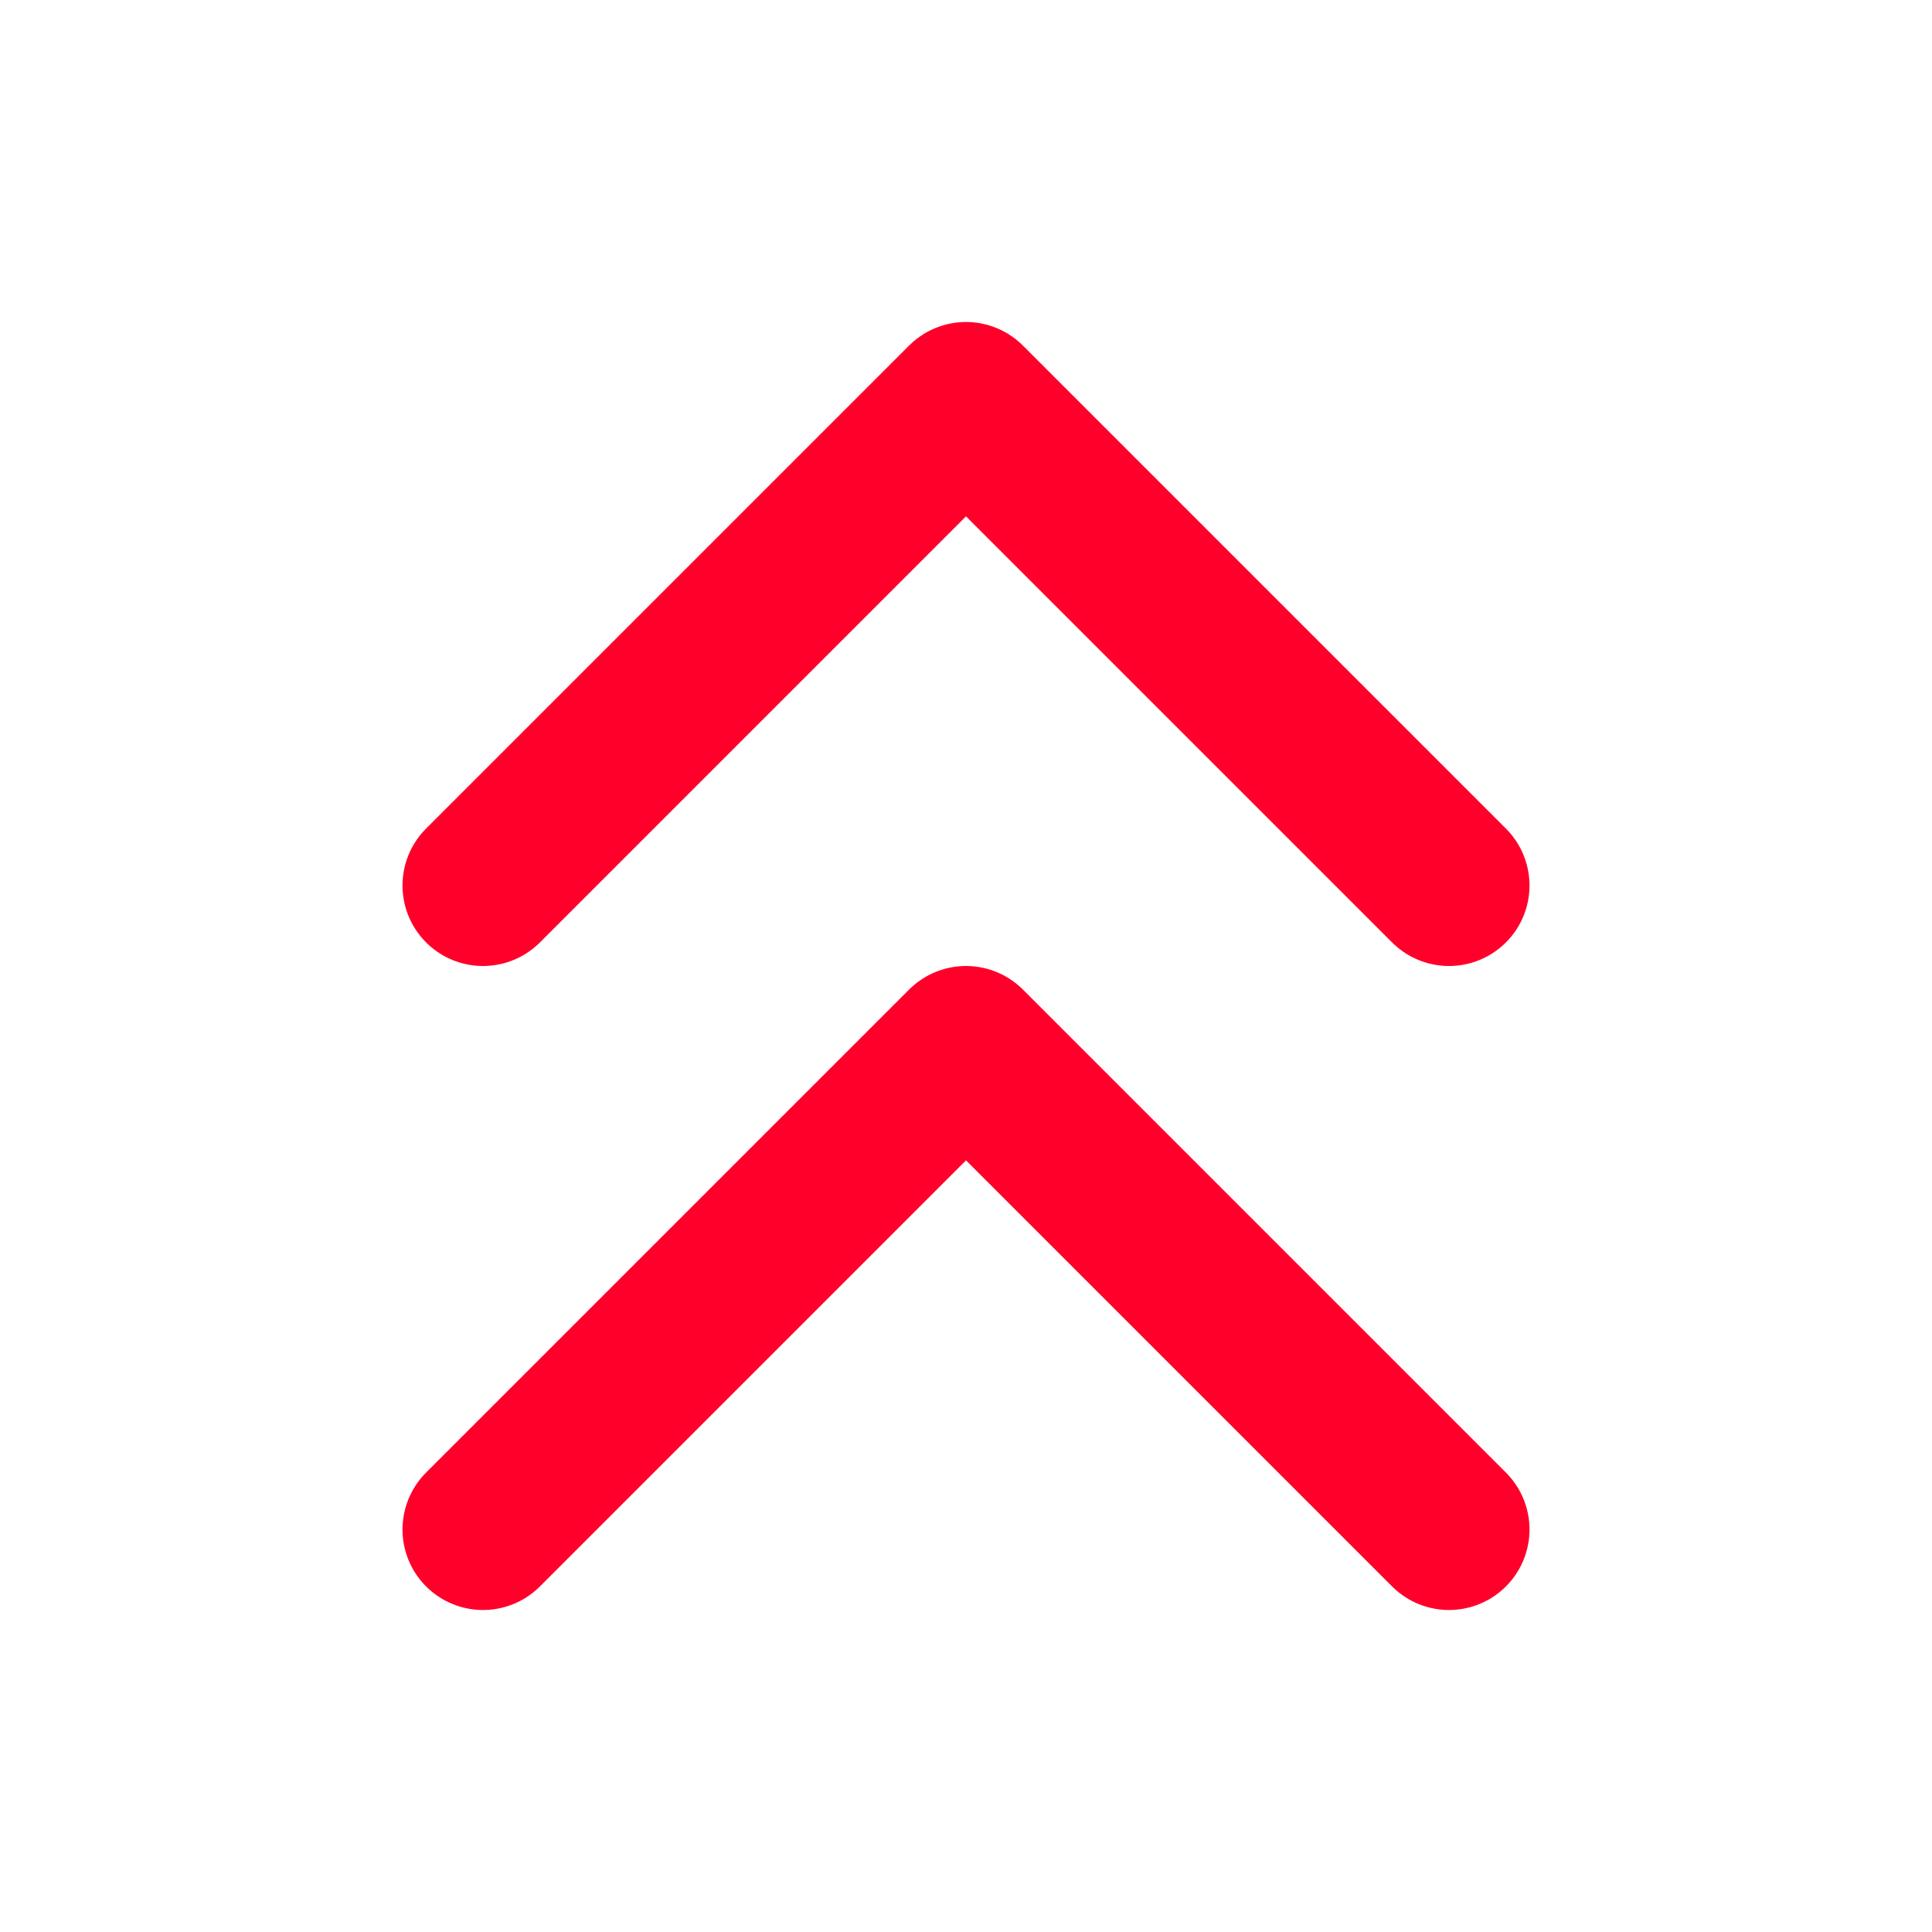 <?xml version="1.0" encoding="UTF-8"?><svg width="45px" height="45px" viewBox="0 0 24 24" stroke-width="2" fill="none" xmlns="http://www.w3.org/2000/svg" color="#ff002b"><path d="M6 11L12 5L18 11" stroke="#ff002b" stroke-width="2" stroke-linecap="round" stroke-linejoin="round"></path><path d="M6 19L12 13L18 19" stroke="#ff002b" stroke-width="2" stroke-linecap="round" stroke-linejoin="round"></path></svg>